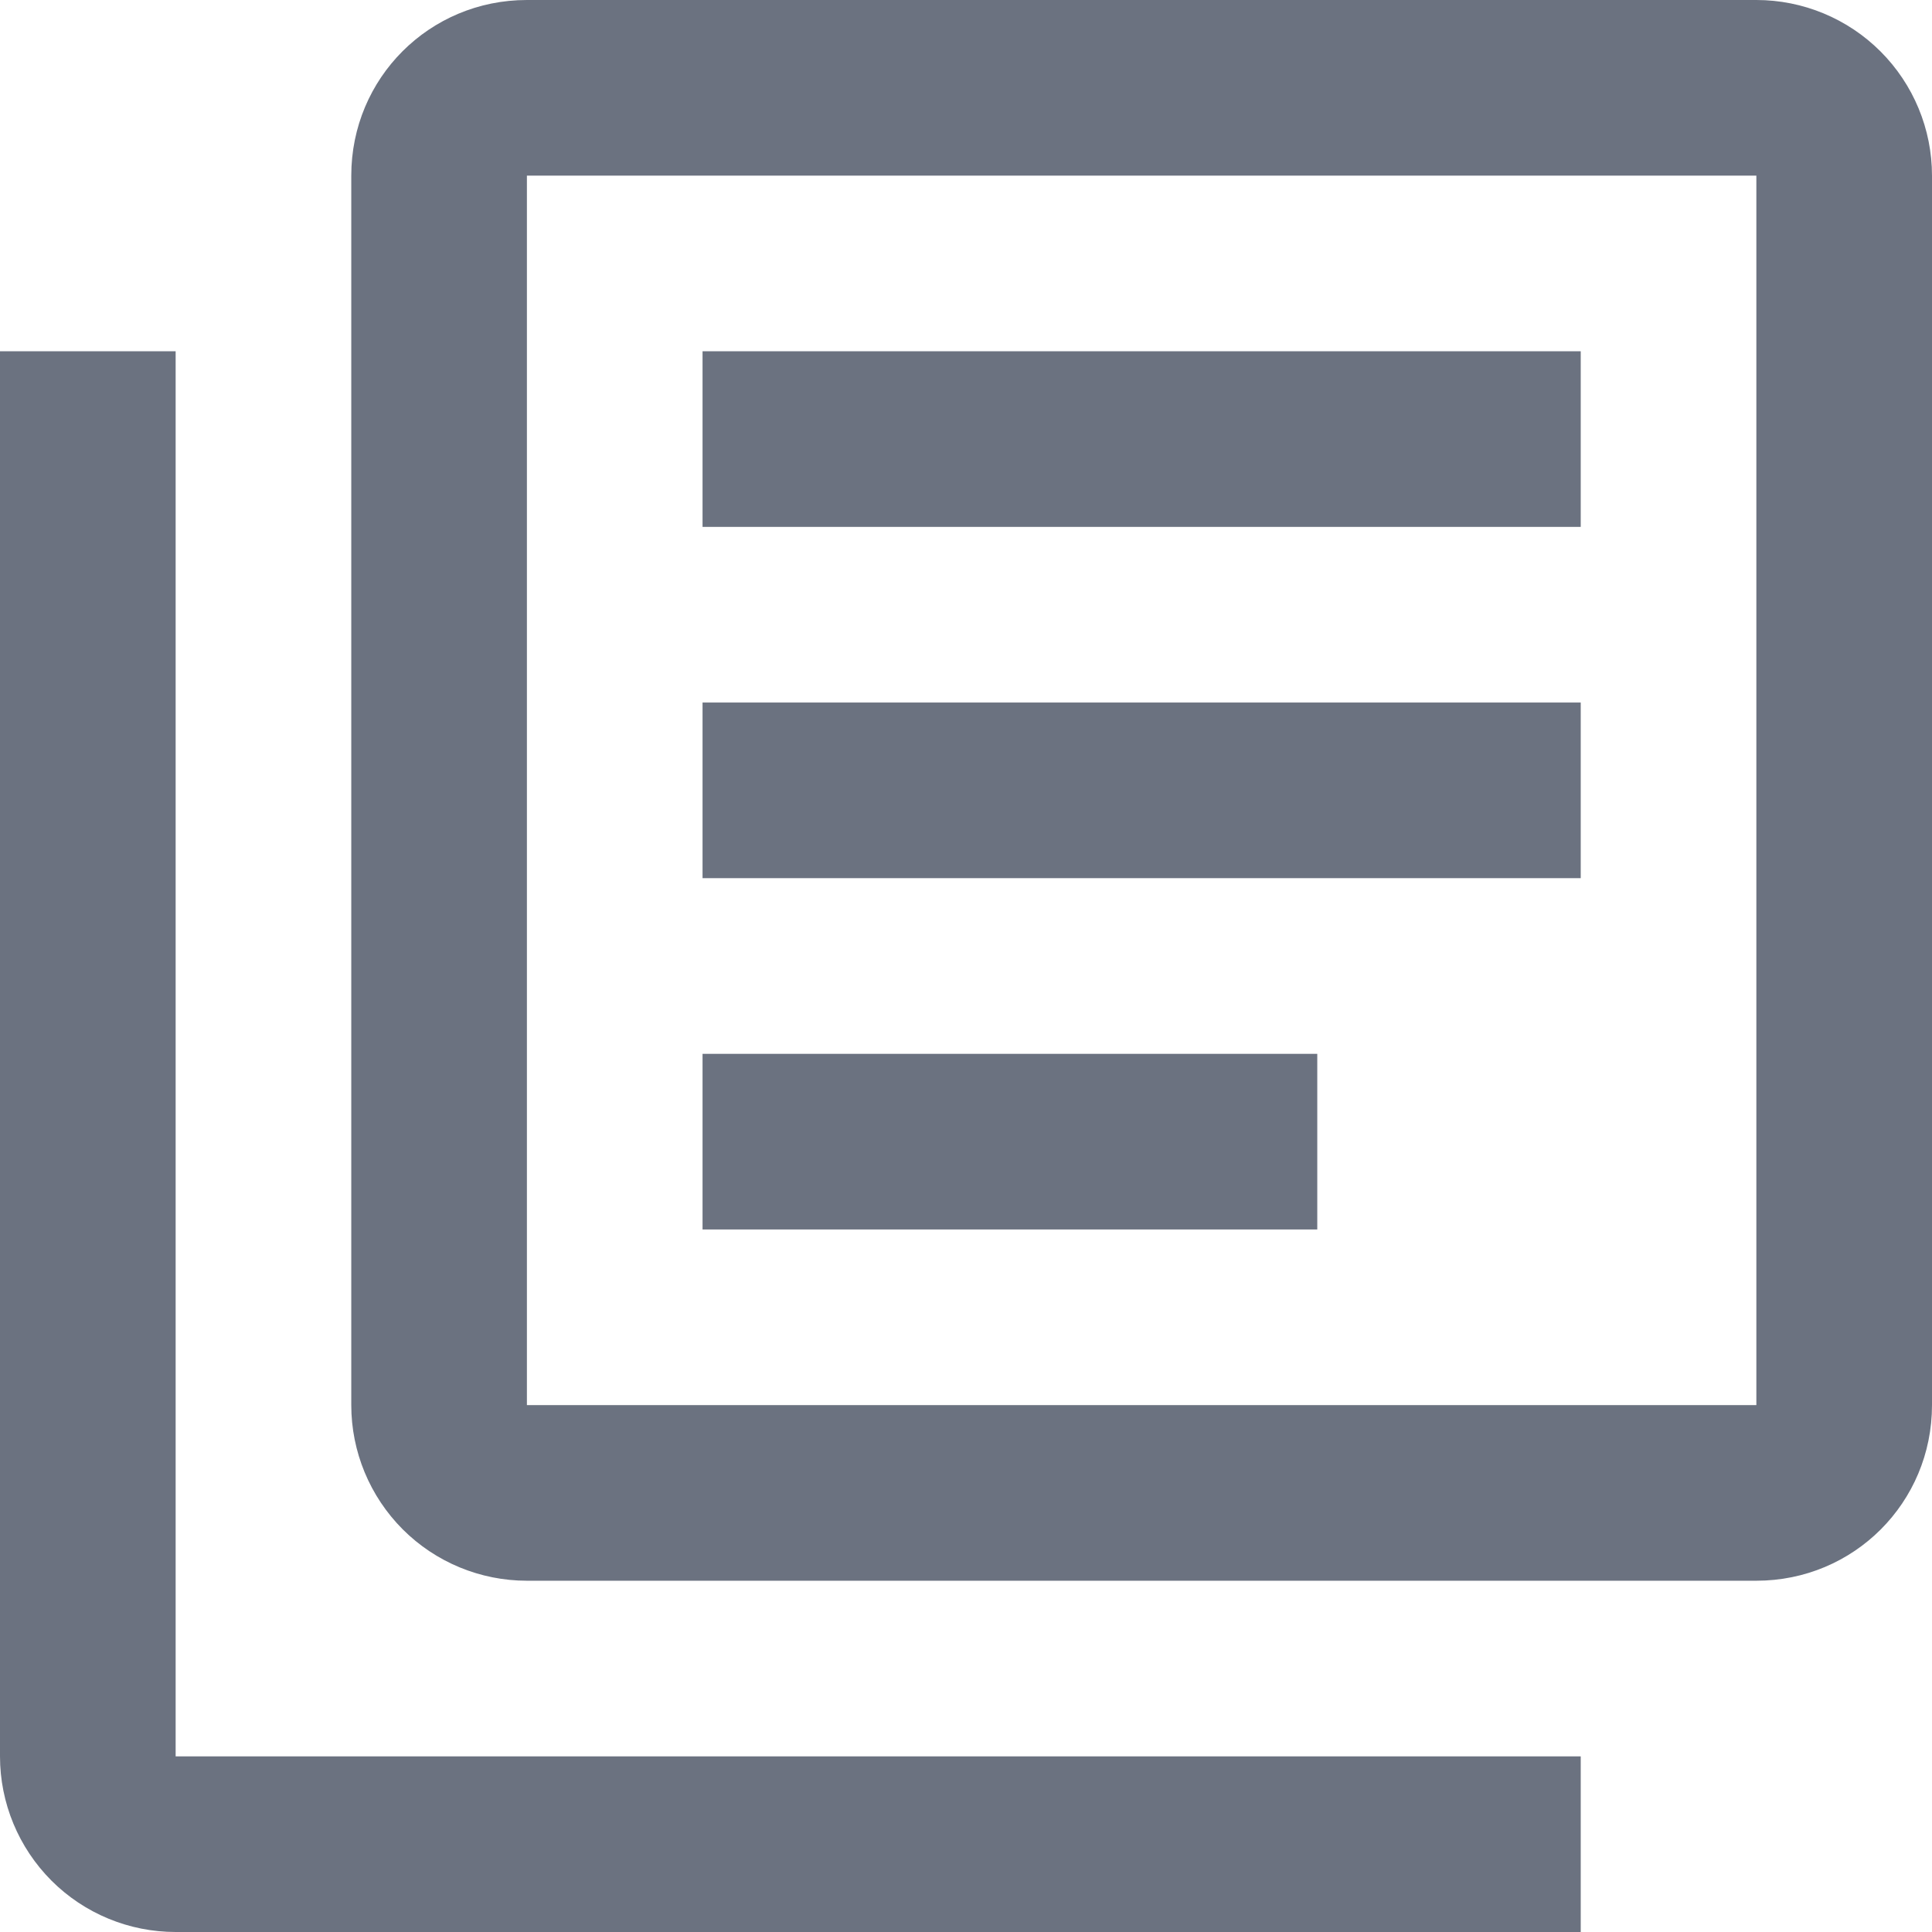 <svg width="22" height="22" viewBox="0 0 22 22" fill="none" xmlns="http://www.w3.org/2000/svg">
<path d="M15 14H8V12H15V14ZM18 10H8V8H18V10ZM18 6H8V4H18V6ZM2 4V20H18V22H2C1.47 22 0.961 21.79 0.586 21.415C0.211 21.039 0 20.531 0 20V4H2ZM20 0C20.53 0 21.039 0.211 21.414 0.586C21.789 0.961 22 1.47 22 2V16C22 17.11 21.11 18 20 18H6C5.47 18 4.961 17.79 4.586 17.415C4.211 17.039 4 16.531 4 16V2C4 0.89 4.89 0 6 0H20ZM6 2V16H20V2H6Z" fill="#6B7280"/>
</svg>
